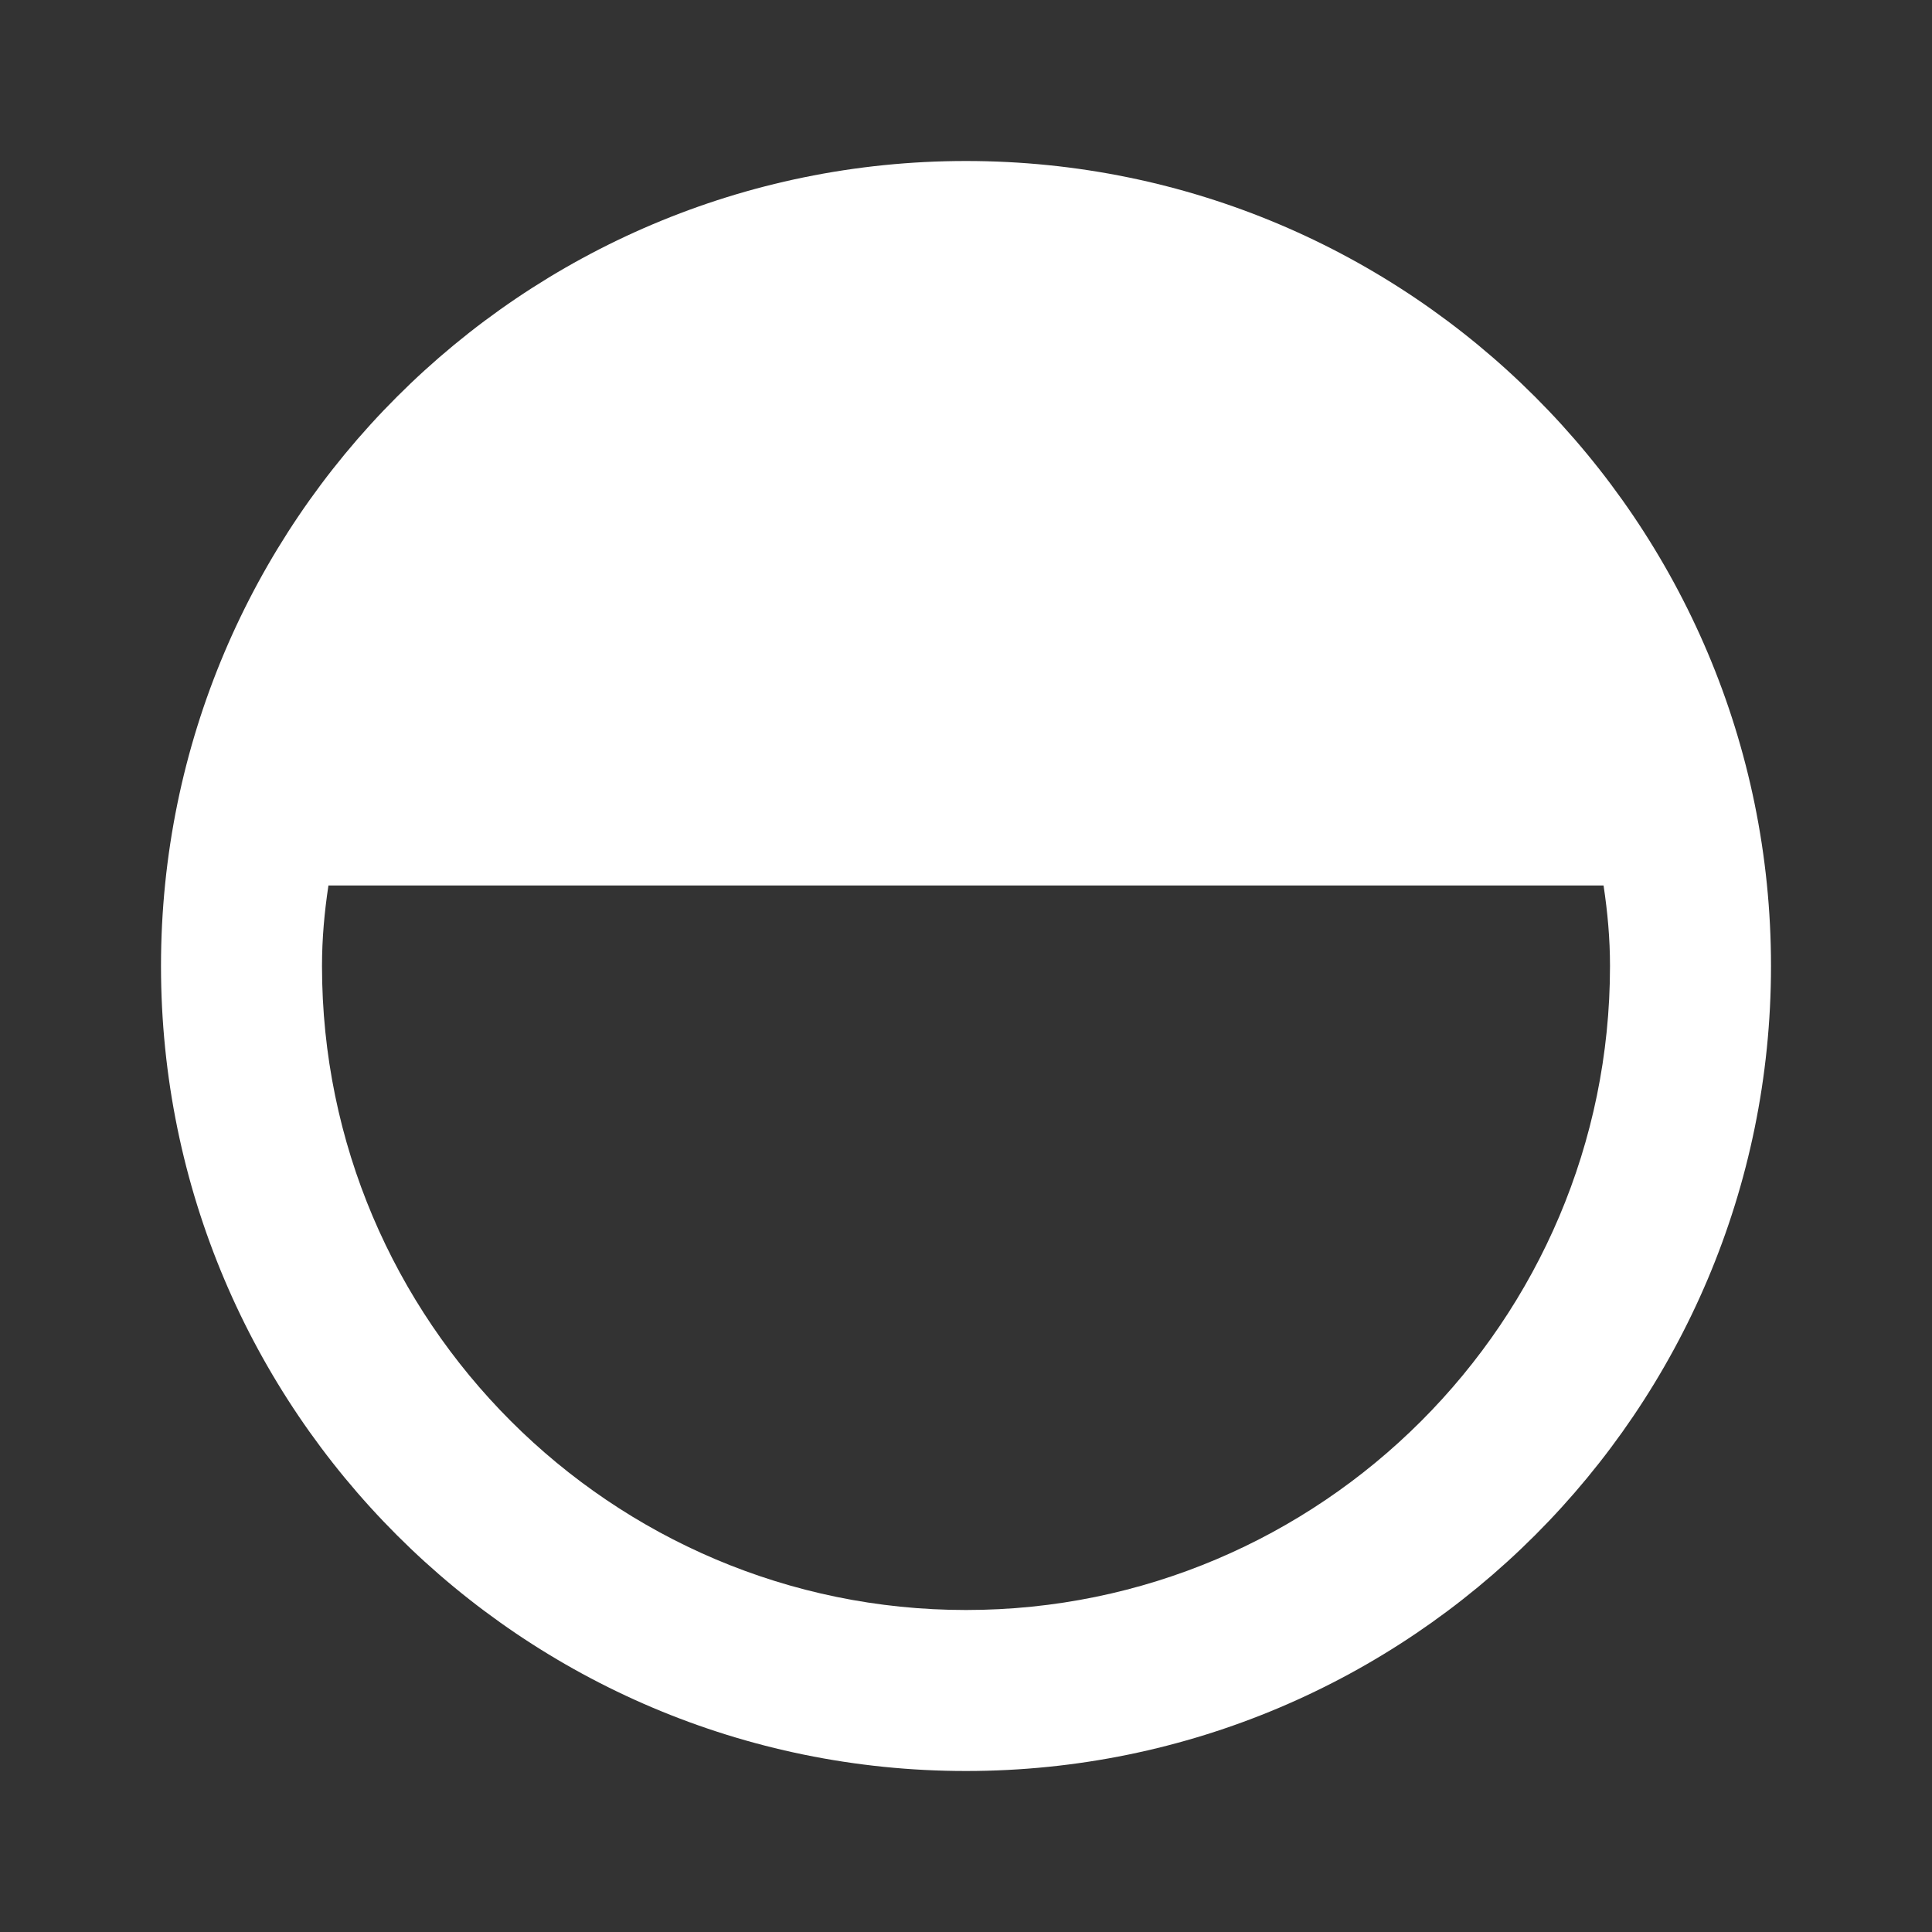 <svg xmlns="http://www.w3.org/2000/svg" fill="#ffffff" viewBox="0 0 24 24" width="24" height="24">
  <rect x="0" y="0" width="24" height="24" fill="#333333" stroke="none"/>
  <path d="M12 2C6.48 2 2 6.48 2 12s4.48 10 10 10 10-4.48 10-10S17.52 2 12 2zm0 18c-4.41 0-8-3.59-8-8 0-.34.03-.67.08-1h15.84c.05.33.08.66.08 1 0 4.41-3.59 8-8 8z"/>
</svg>